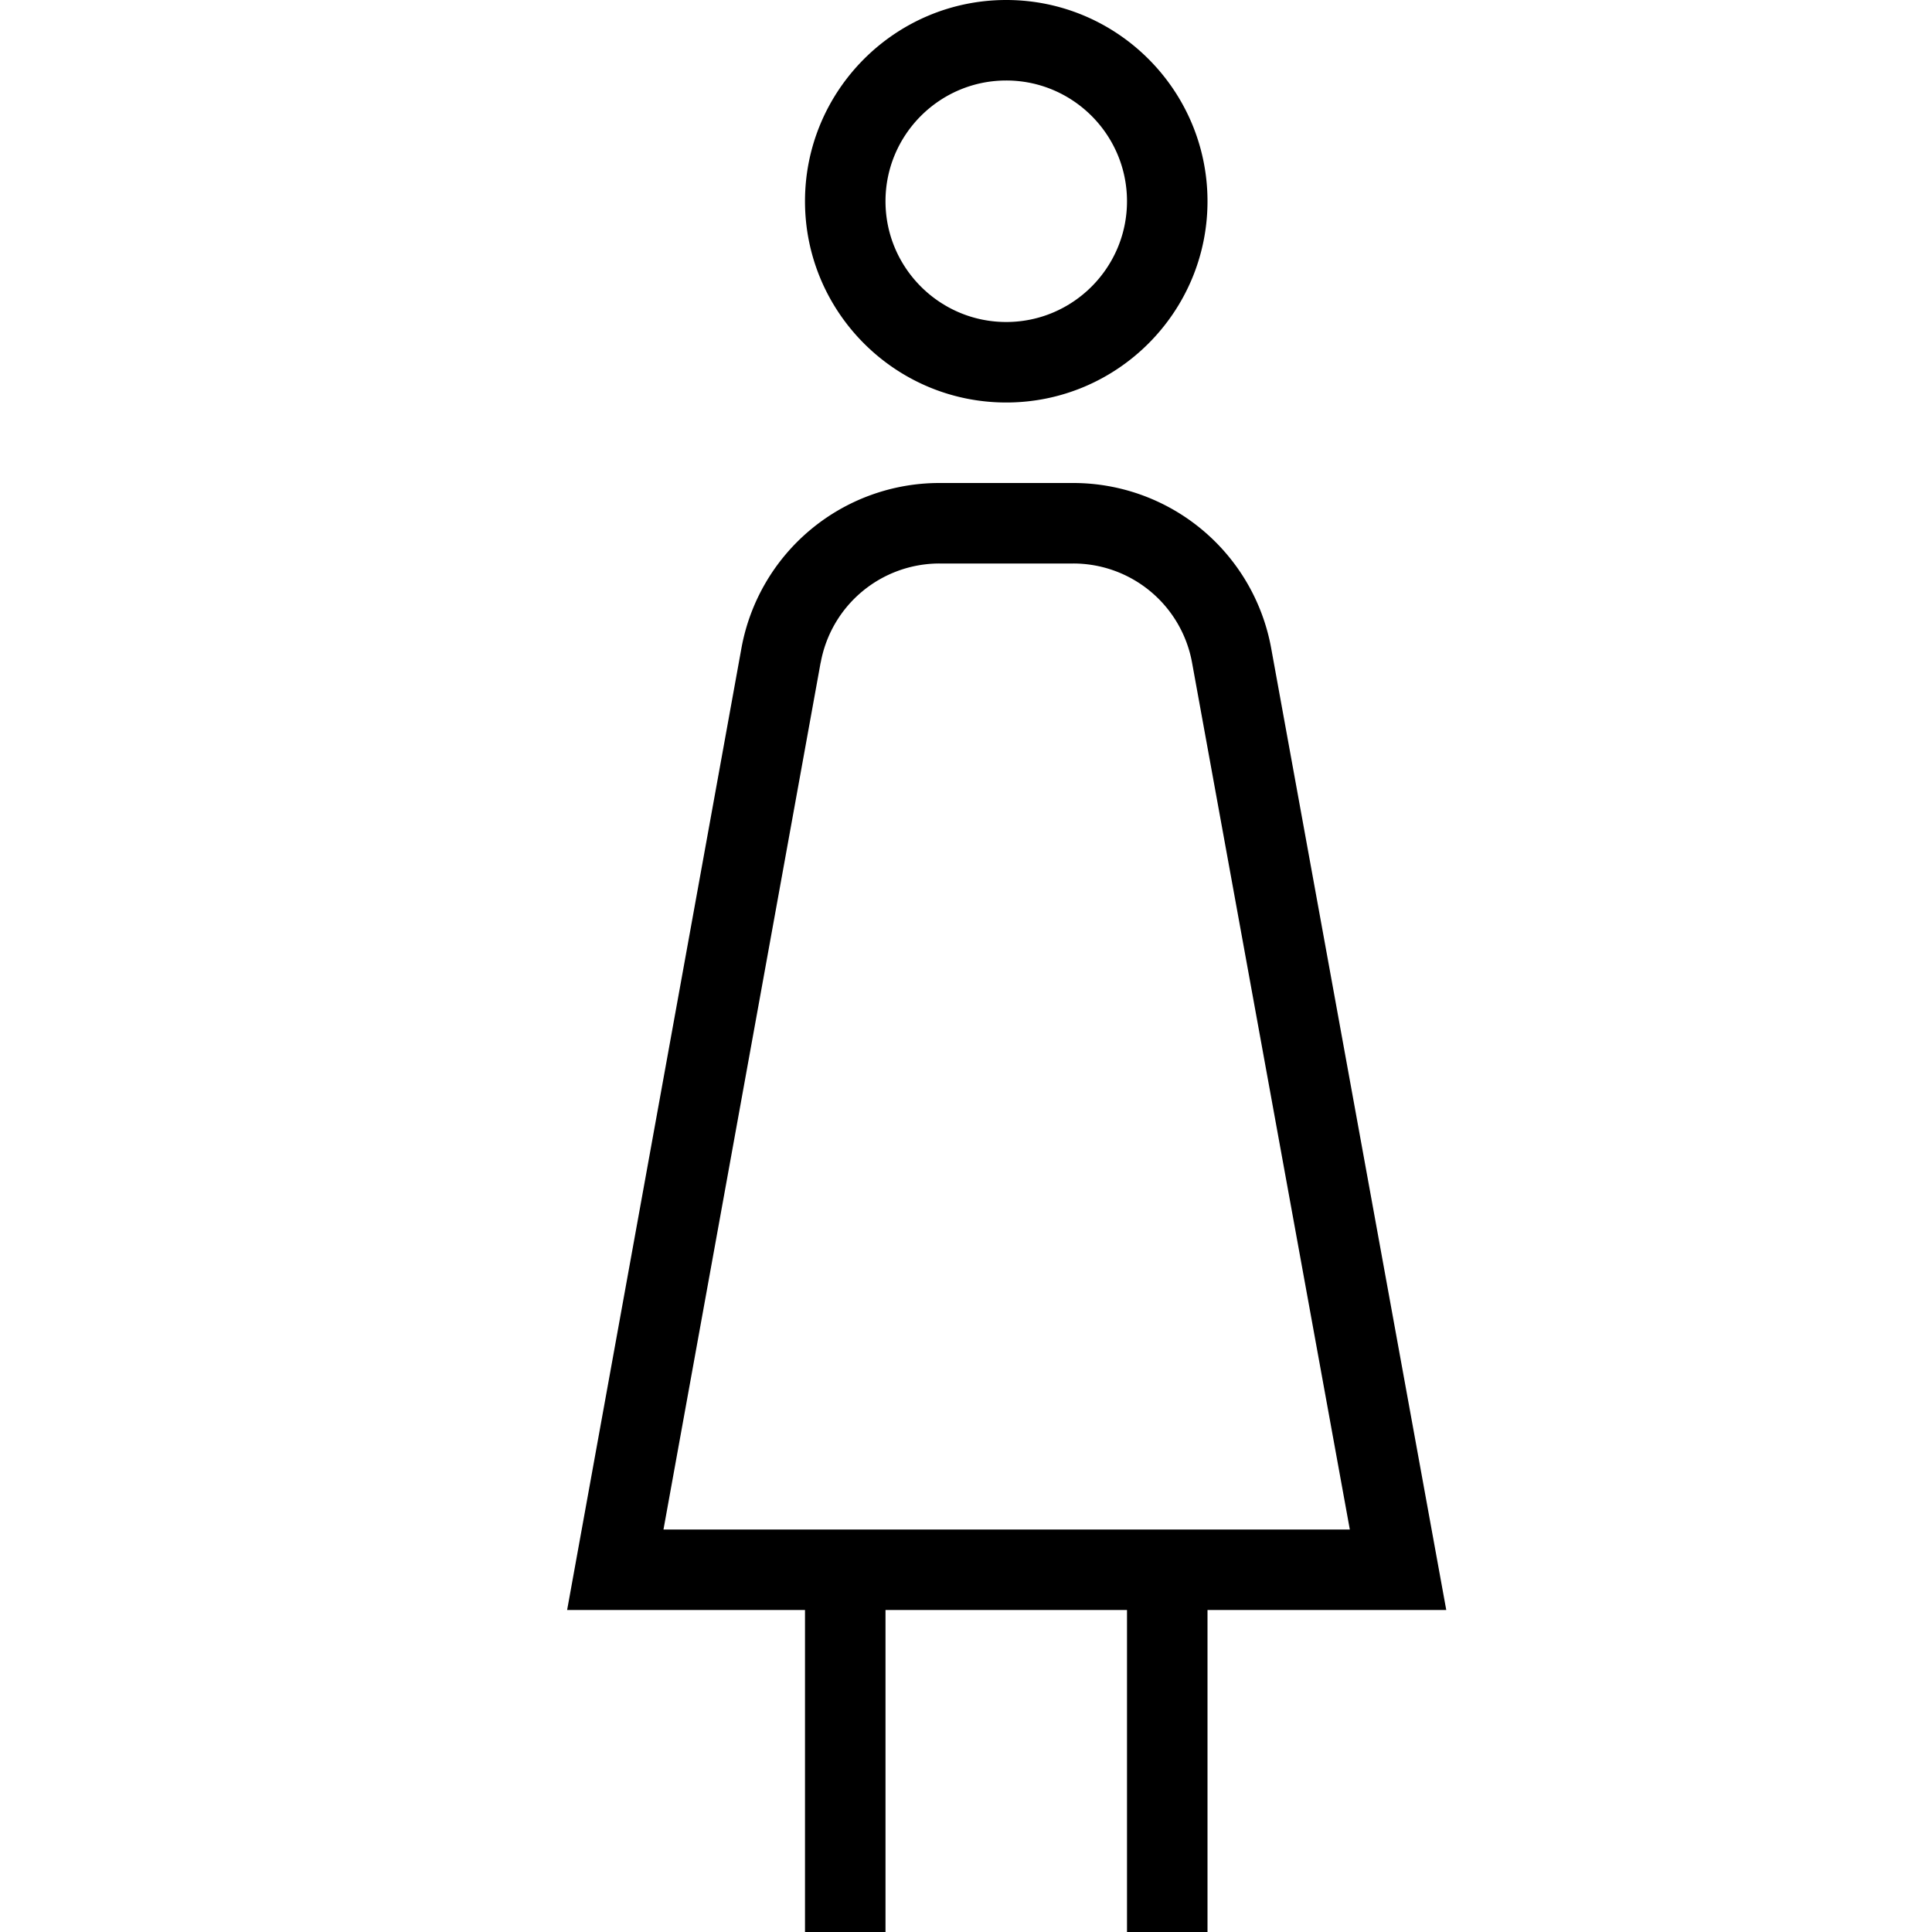 <svg xmlns="http://www.w3.org/2000/svg" width="512" height="512" data-name="Layer 1" viewBox="0 0 24 24"><path d="M12.5 5C13.879 5 15 3.878 15 2.5S13.879 0 12.5 0 10 1.122 10 2.5 11.121 5 12.5 5Zm0-4c.827 0 1.5.673 1.5 1.5S13.327 4 12.5 4 11 3.327 11 2.5 11.673 1 12.5 1Zm5.466 19L15.791 8.052A2.5 2.5 0 0 0 13.331 6H11.67a2.5 2.5 0 0 0-2.46 2.054L7.045 20H10v4h1v-4h3v4h1v-4h2.966ZM10.195 8.232A1.5 1.5 0 0 1 11.671 7h1.661a1.5 1.5 0 0 1 1.476 1.231L16.768 19H8.242l1.952-10.768Z"/></svg>